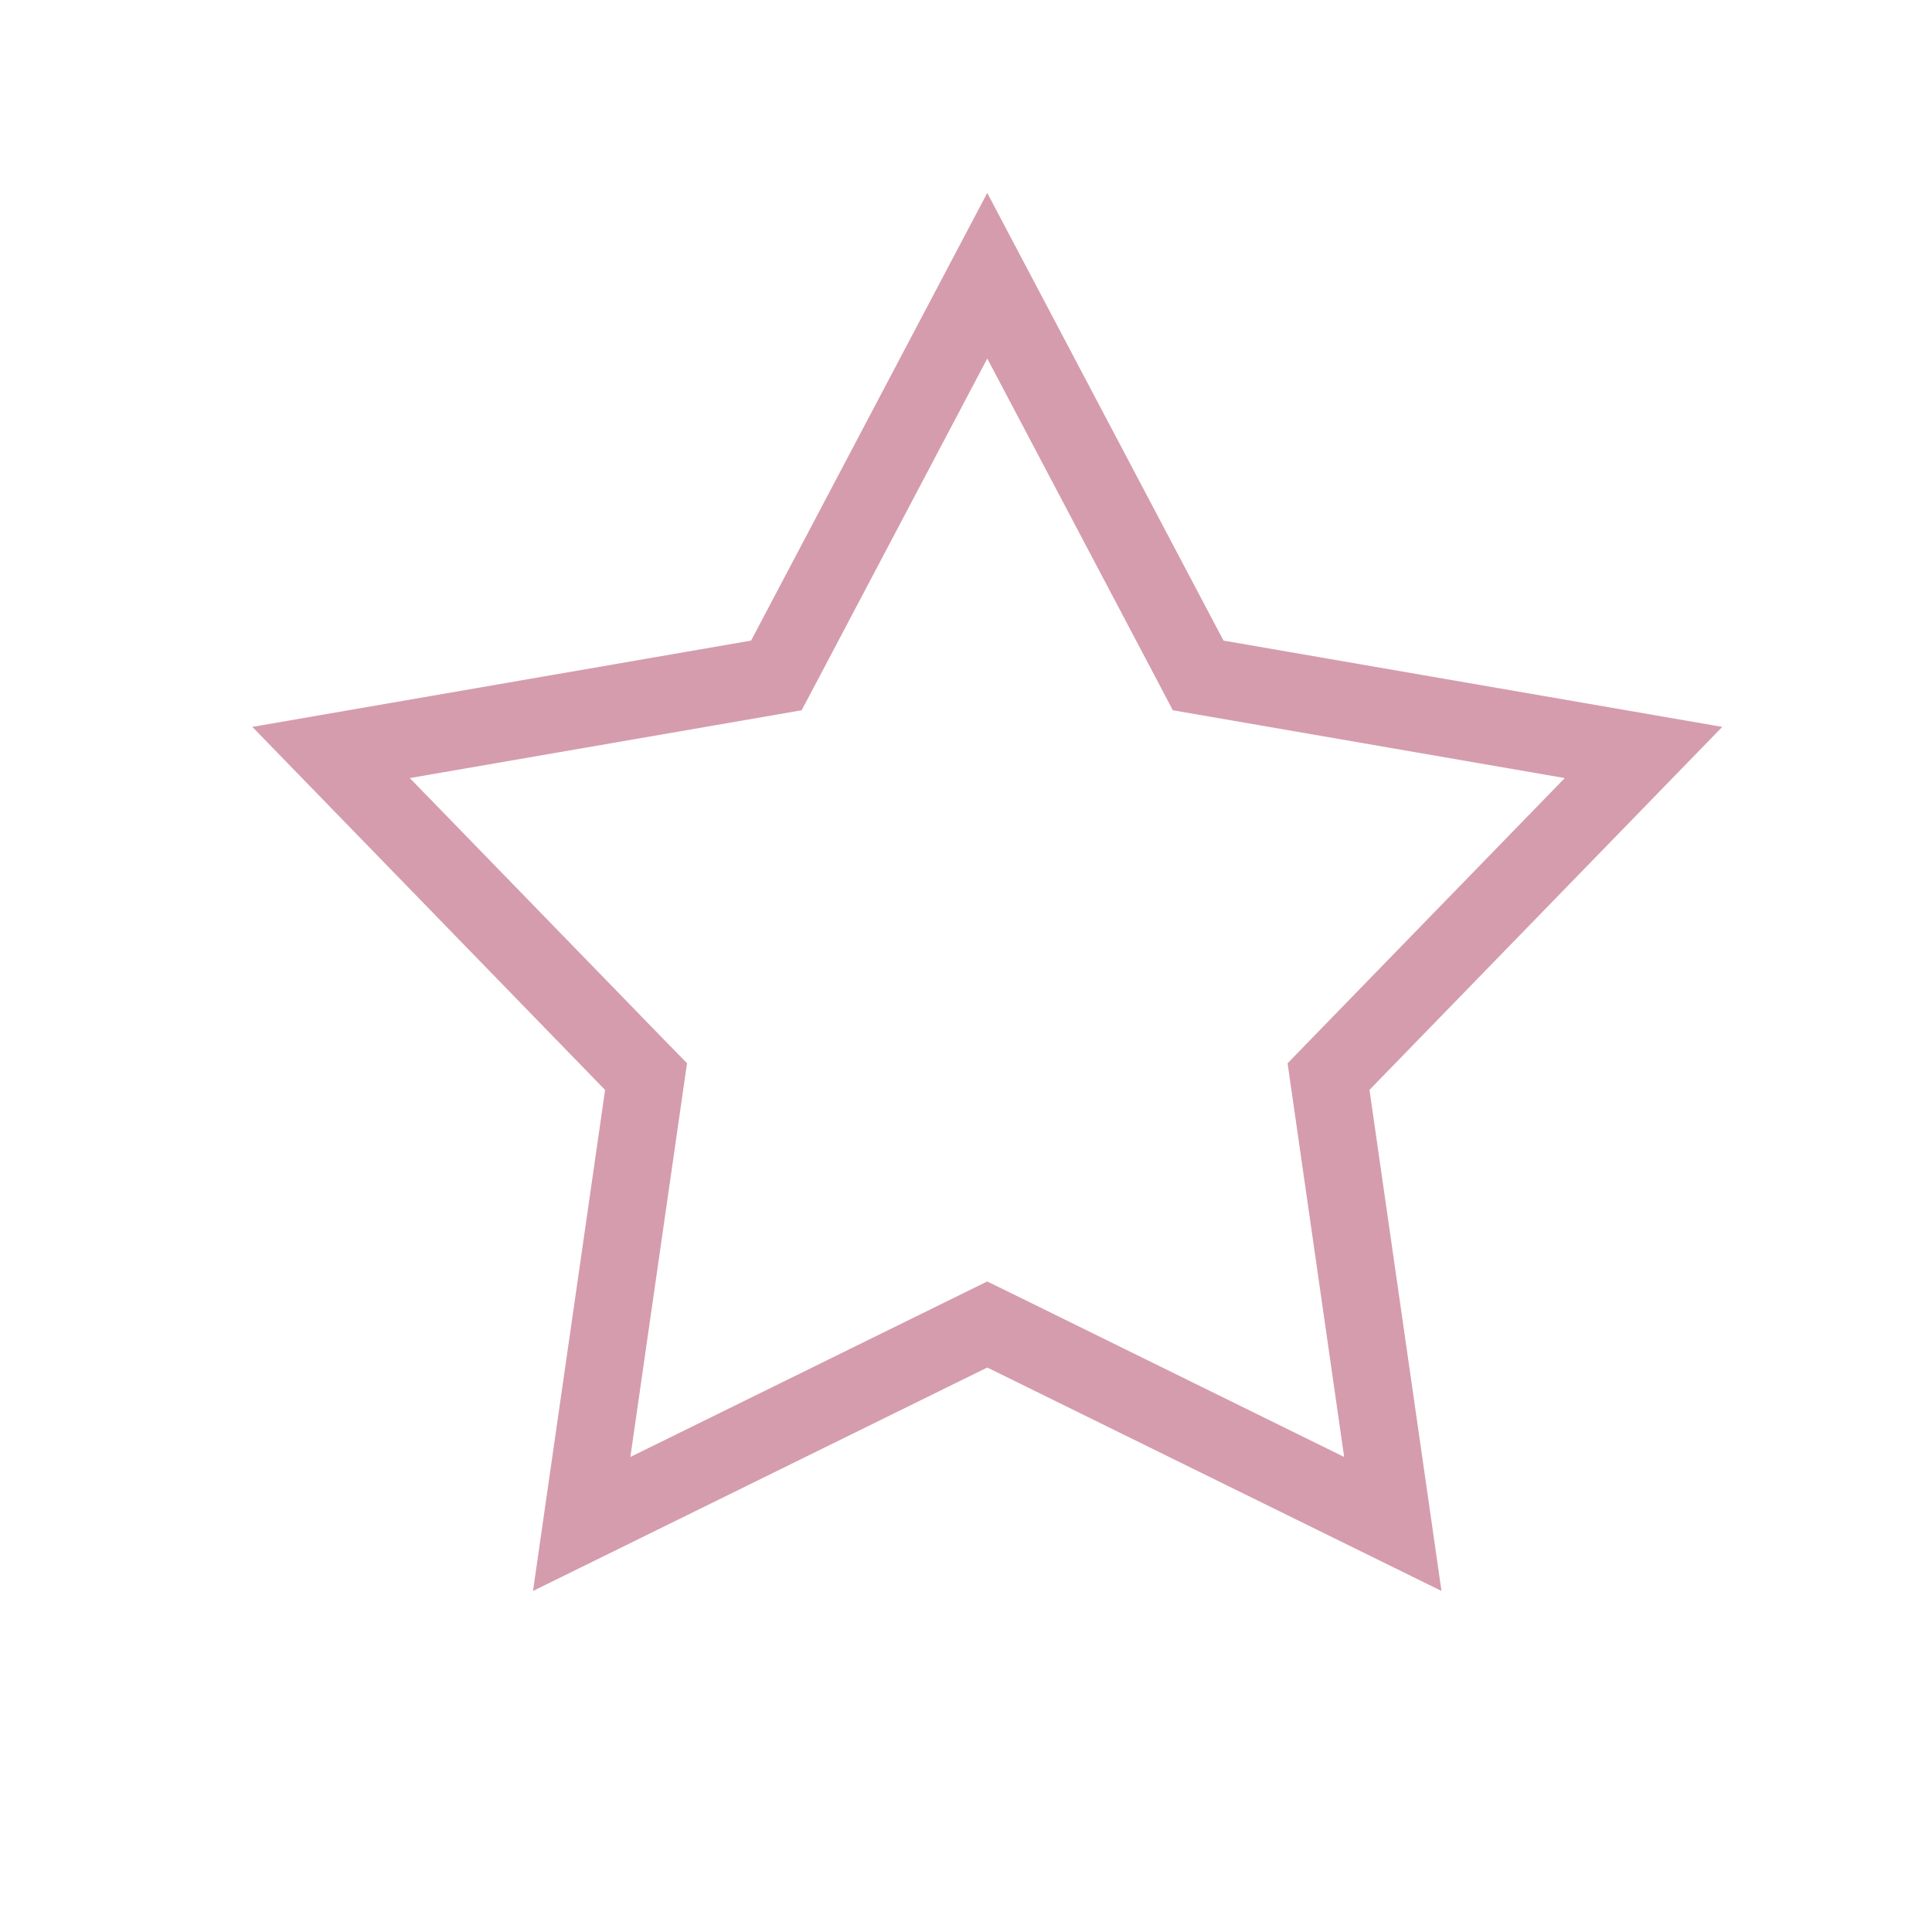 <svg width="25" height="25" viewBox="0 0 25 25" fill="none" xmlns="http://www.w3.org/2000/svg">
<path d="M12.775 3.568L15.39 8.523L15.504 8.74L15.747 8.782L21.267 9.737L17.362 13.755L17.191 13.931L17.226 14.174L18.023 19.72L12.996 17.247L12.775 17.139L12.555 17.247L7.527 19.72L8.325 14.174L8.36 13.931L8.188 13.755L4.284 9.737L9.804 8.782L10.046 8.74L10.161 8.523L12.775 3.568Z" stroke="#D59CAE"/>
</svg>
